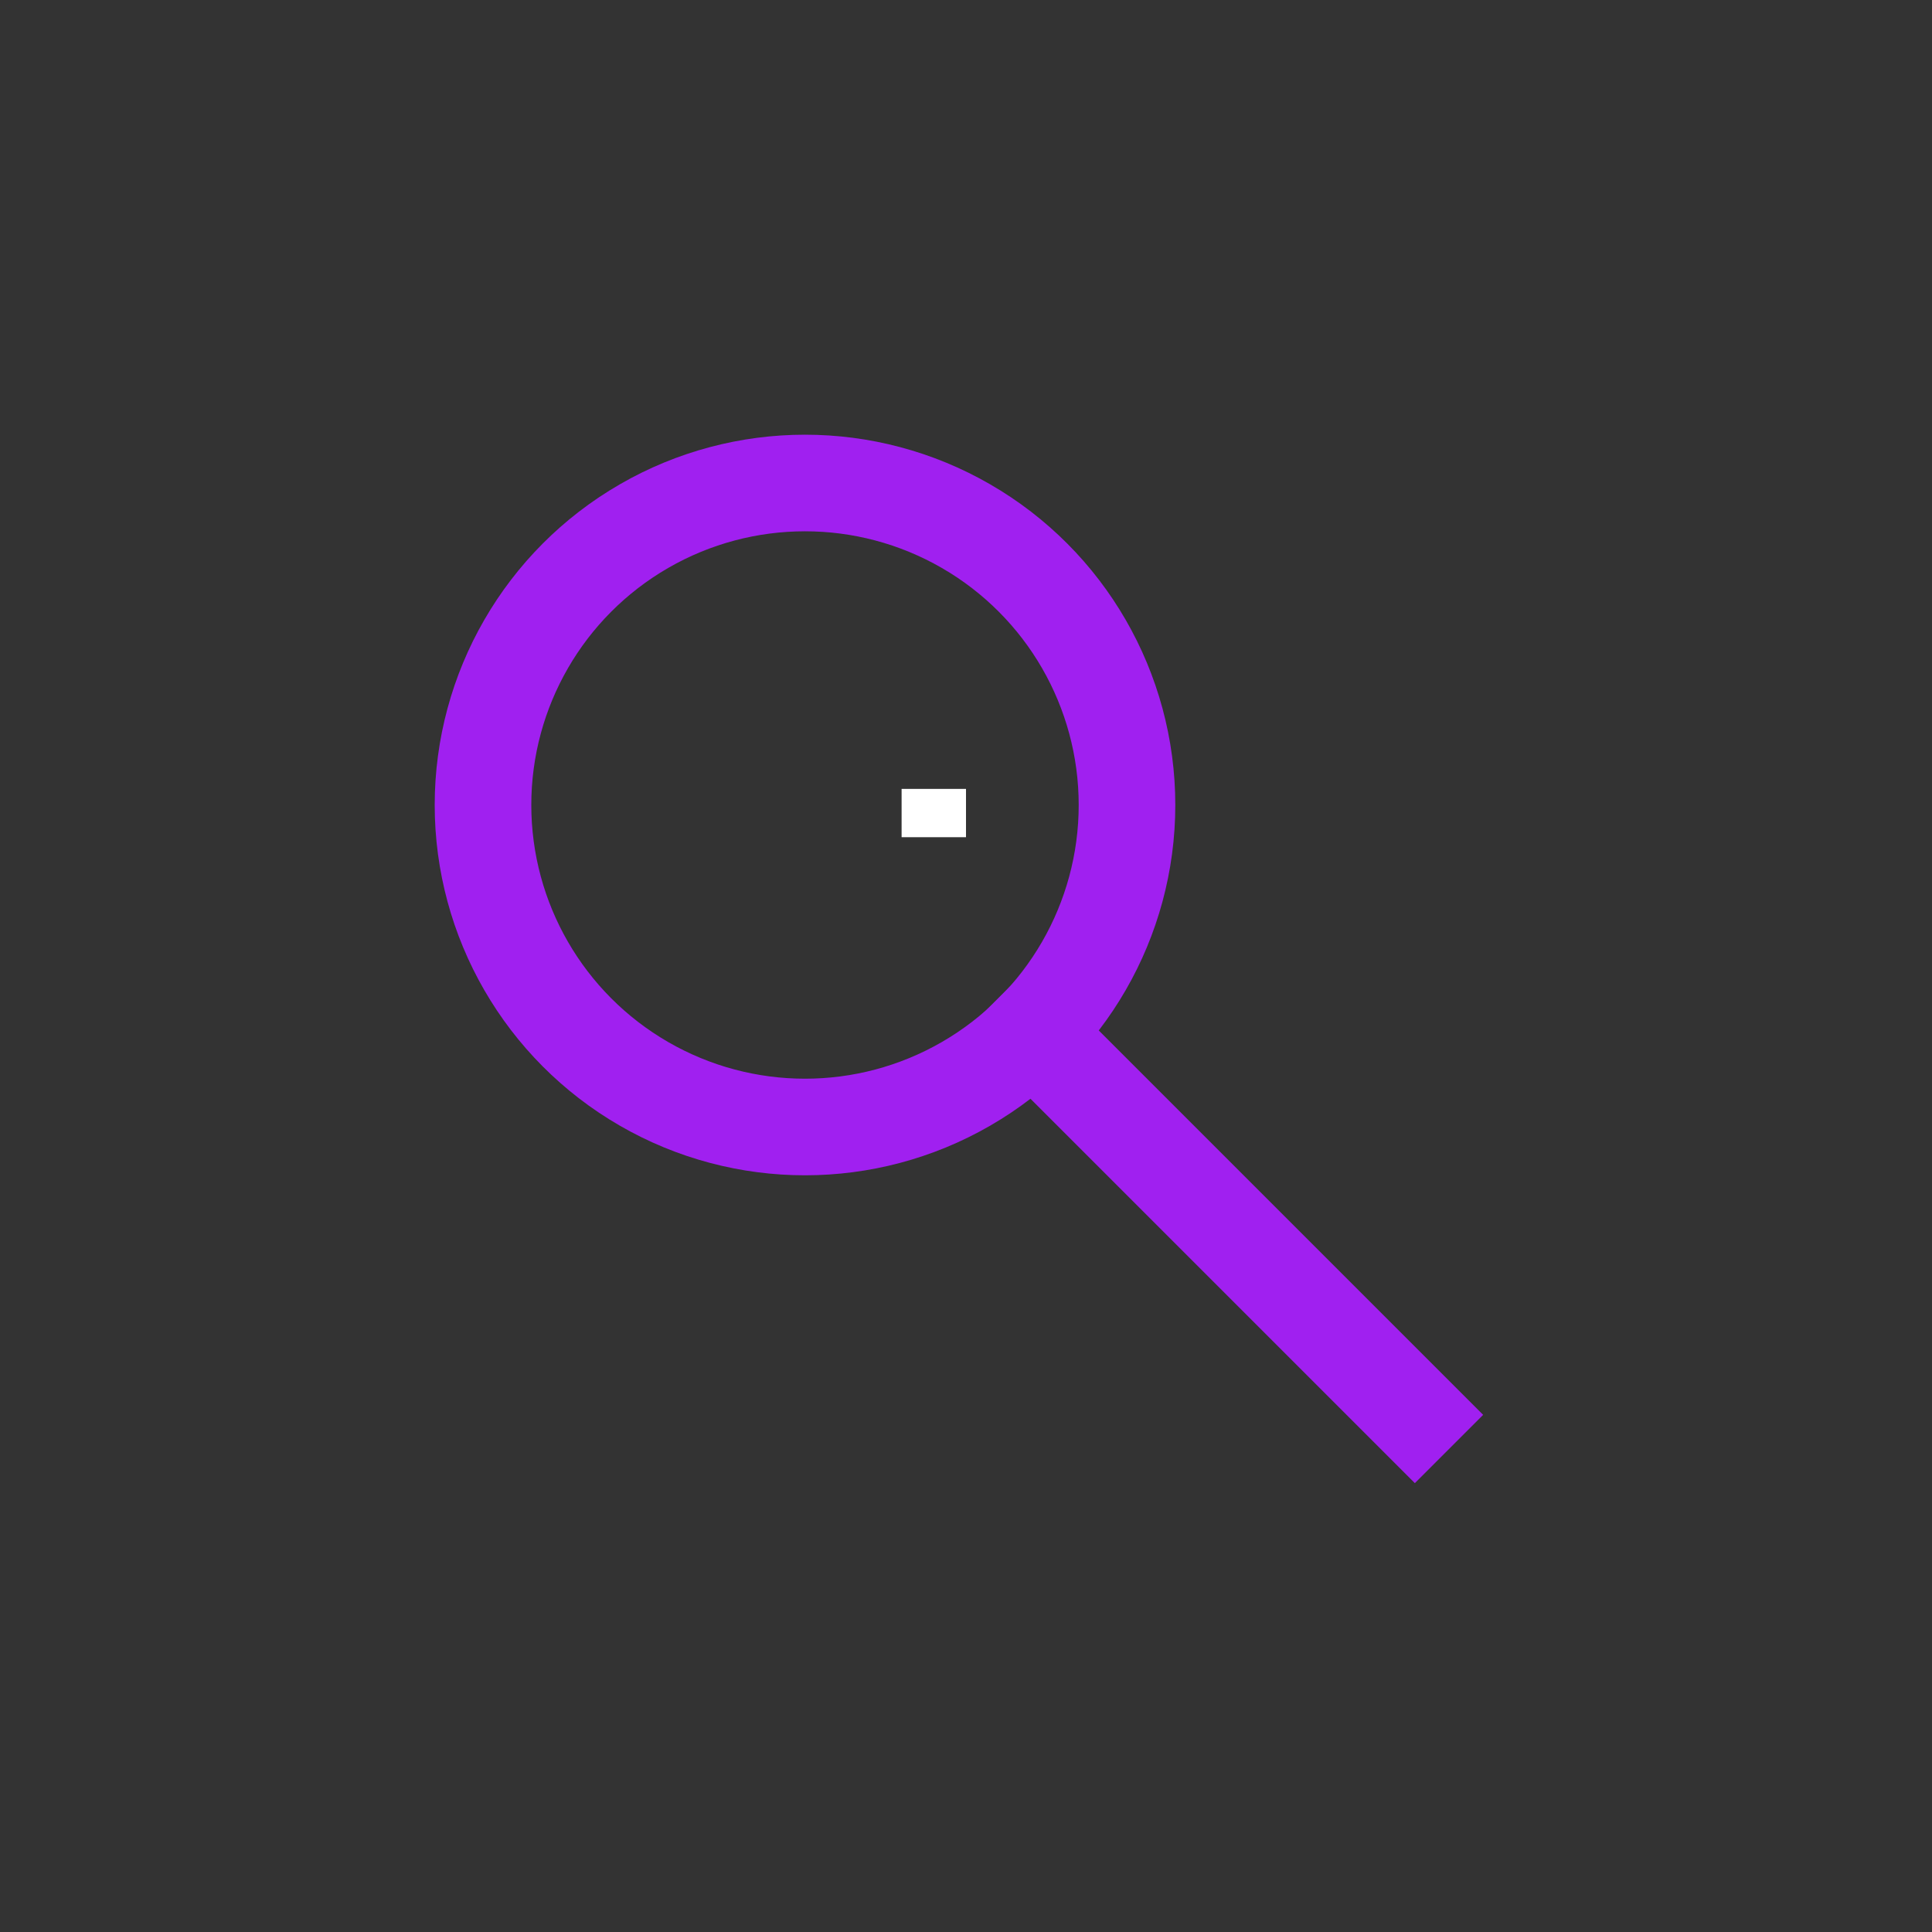 <svg width="60" height="60" viewBox="0 0 60 60" xmlns="http://www.w3.org/2000/svg">
  <rect x="0" y="0" width="60" height="60" fill="#333333" stroke="none"/>
  <!-- Whole magnifying glass group moving left and right -->
  <g>
    <g>
      <!-- Animate group movement left-right -->
      <animateTransform
        attributeName="transform"
        type="translate"
        values="-2,0;2,0;-2,0"
        dur="2s"
        repeatCount="indefinite"
      />
      <!-- Circle (lens) -->
      <circle cx="25" cy="25" r="10" stroke="#A020F0" stroke-width="3" fill="none"/>
      <!-- Handle -->
      <line x1="31" y1="31" x2="45" y2="45" stroke="#A020F0" stroke-width="3"/>
      <!-- Rotating tiny rectangle inside lens -->
      <g>
        <rect x="28" y="24.5" width="2" height="1.5" fill="white">
          <animateTransform
            attributeName="transform"
            type="rotate"
            from="0 25 25"
            to="360 25 25"
            dur="0.3s"
            repeatCount="indefinite"
          />
        </rect>
      </g>
    </g>
  </g>
</svg>
